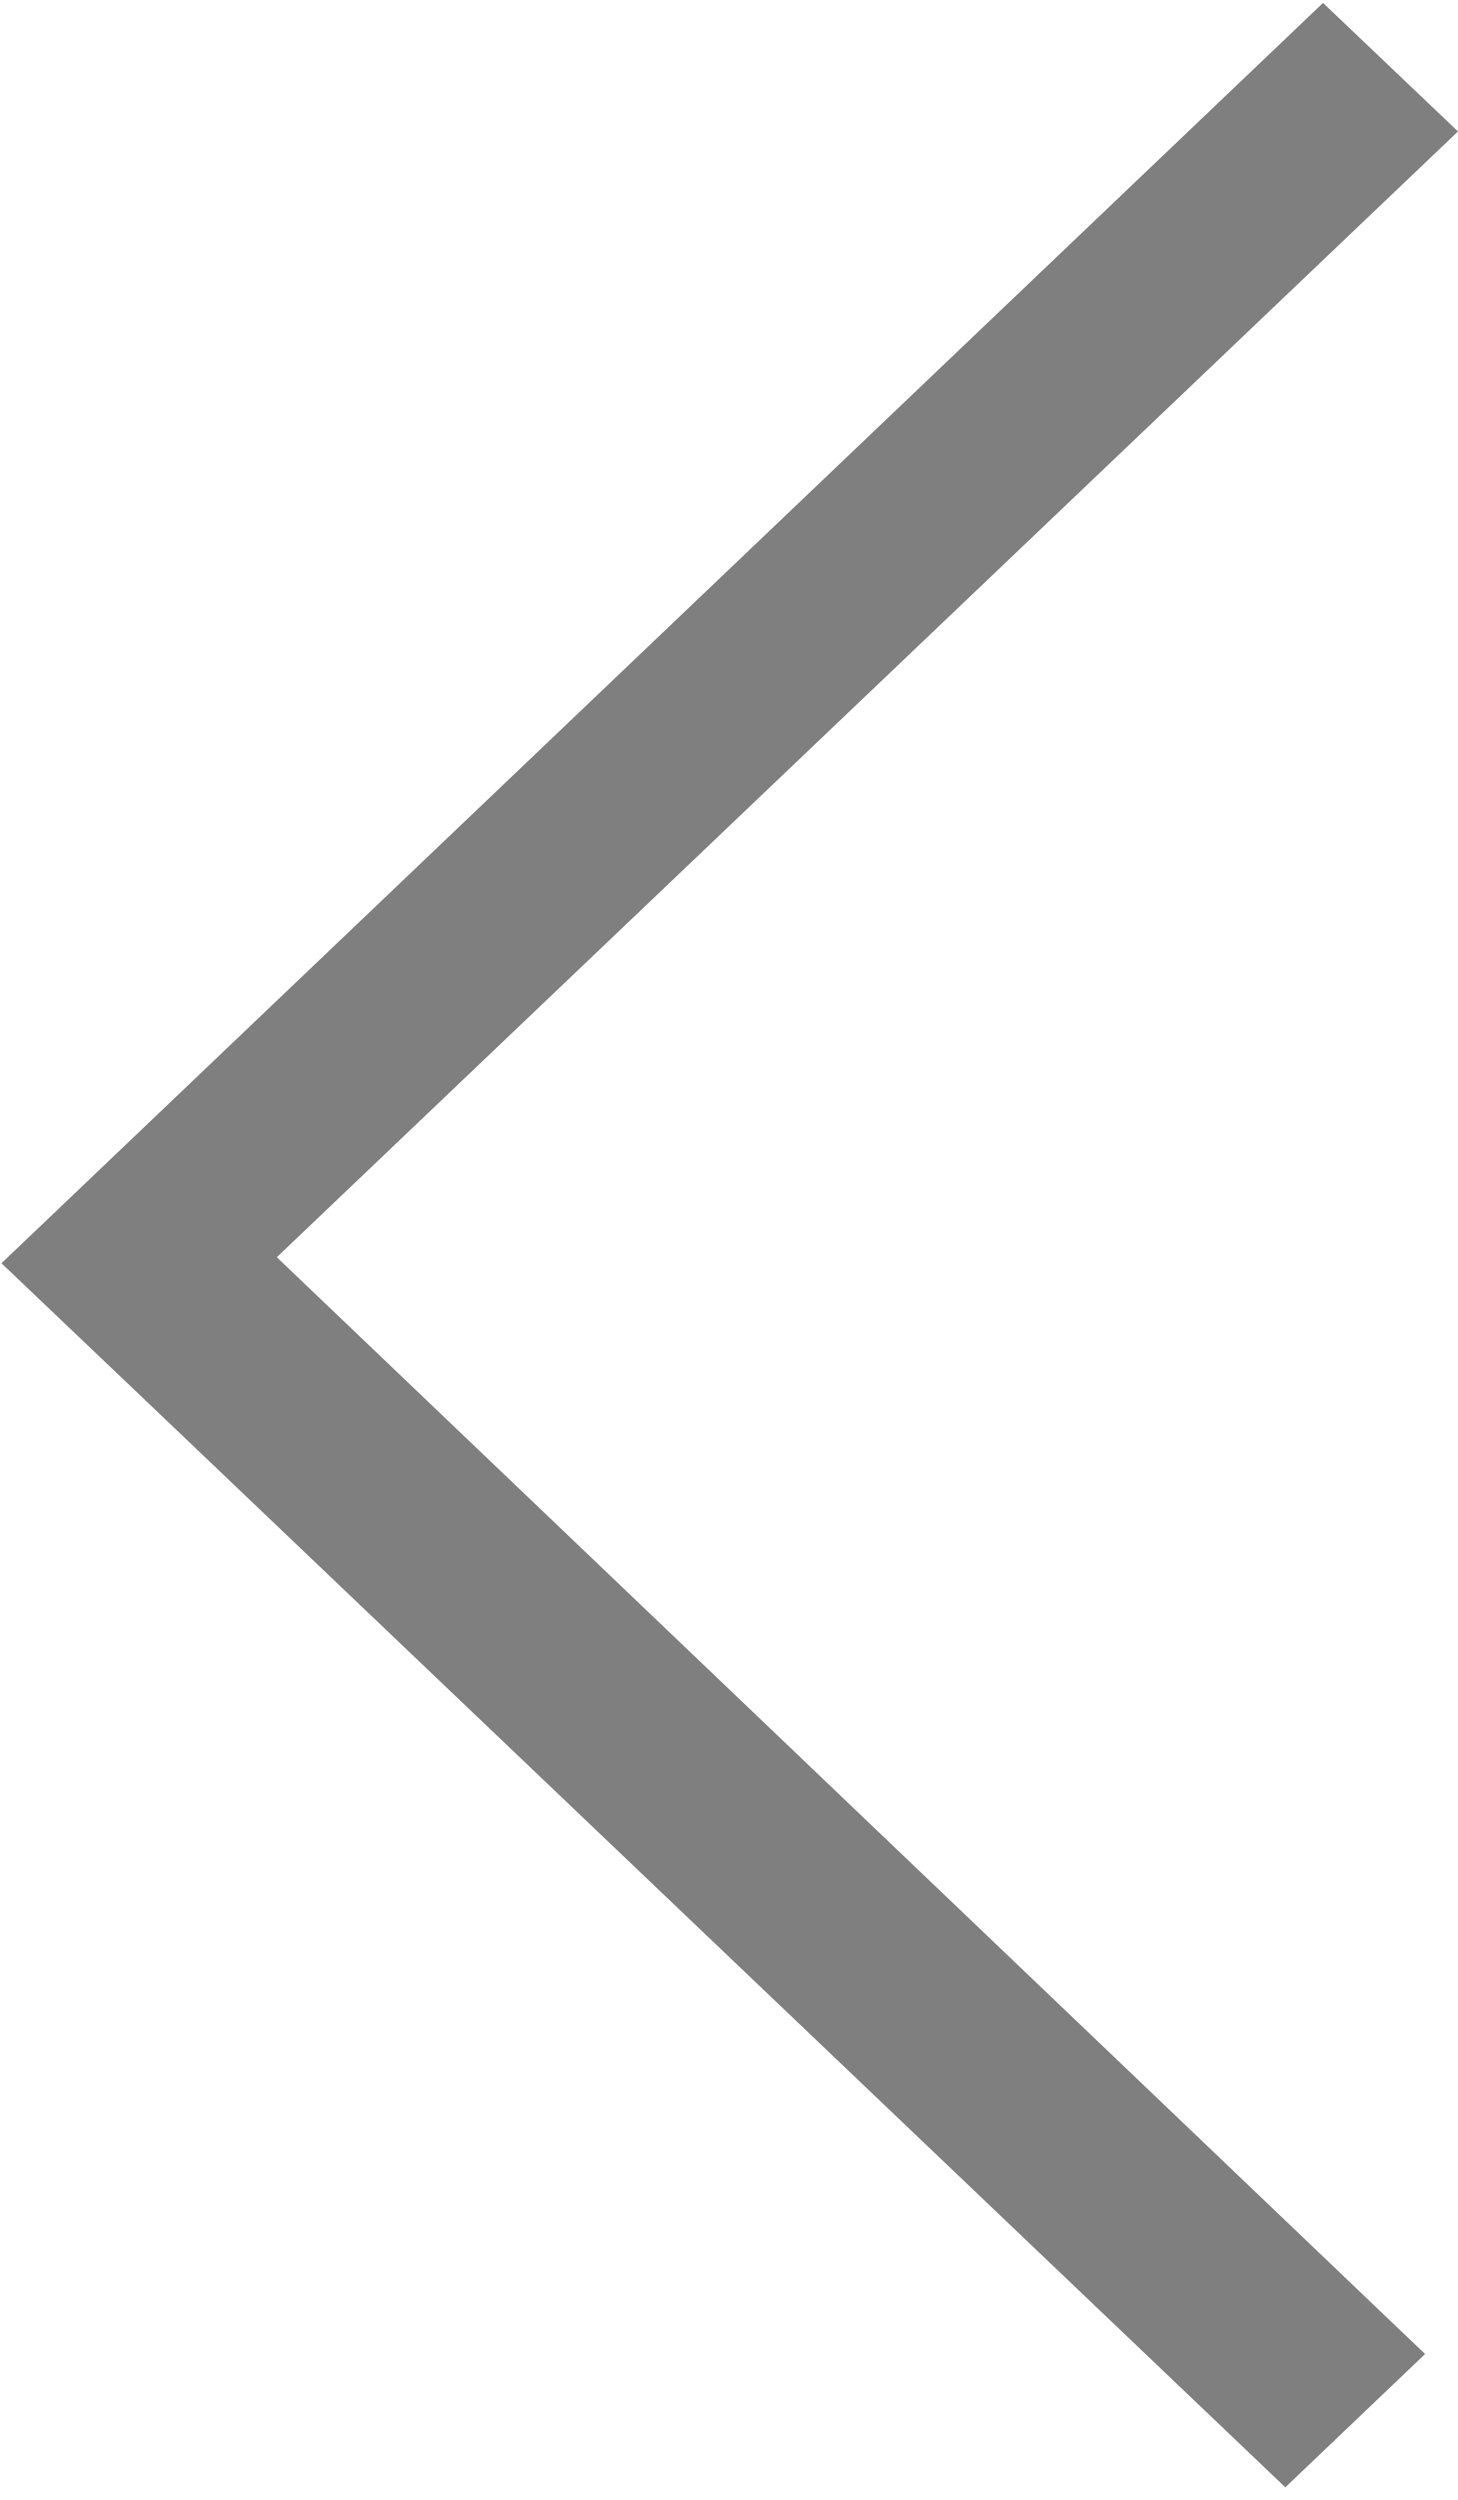 ﻿<?xml version="1.0" encoding="utf-8"?>
<svg version="1.1" xmlns:xlink="http://www.w3.org/1999/xlink" width="7px" height="12px" xmlns="http://www.w3.org/2000/svg">
  <g transform="matrix(1 0 0 1 -346 -431 )">
    <path d="M 7 0.631  L 1.329 6.035  L 6.842 11.3  L 6.171 11.94  L 0.655 6.681  L 0.007 6.064  L 6.352 0.014  L 7 0.631  Z " fill-rule="nonzero" fill="#7f7f7f" stroke="none" transform="matrix(1 0 0 1 346 431 )" />
  </g>
</svg>